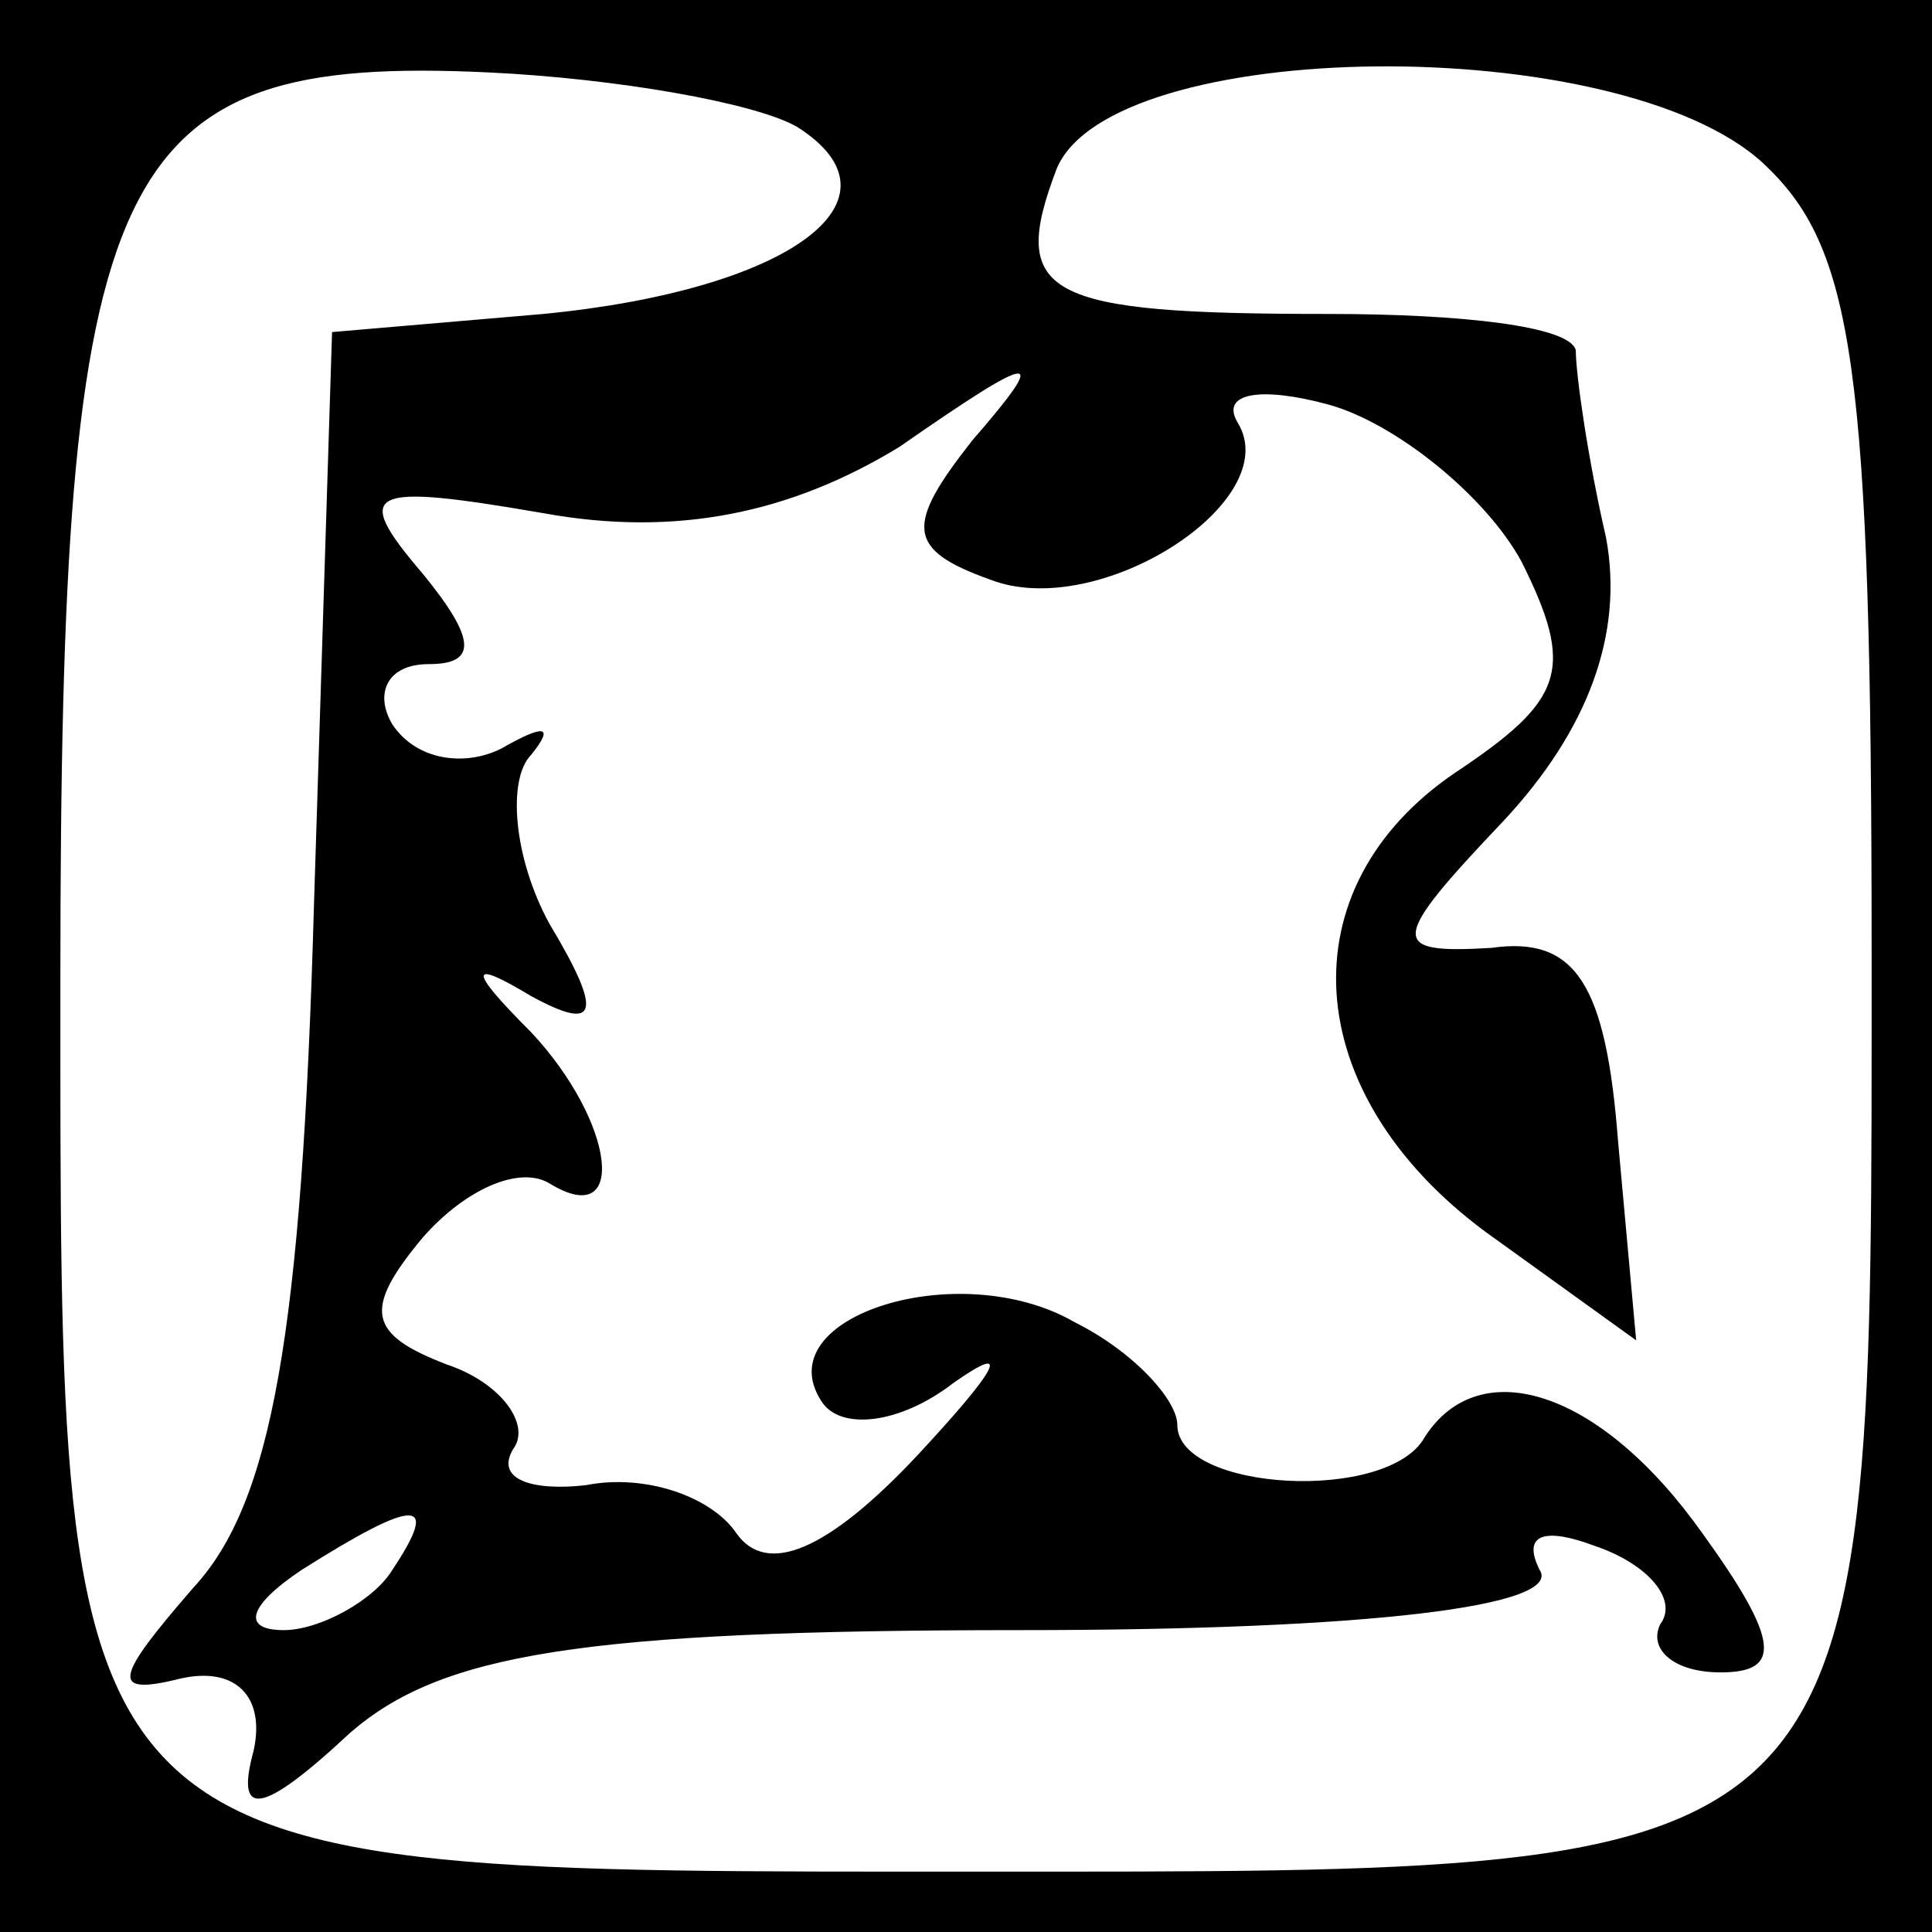 <?xml version="1.0" standalone="no"?>
<!DOCTYPE svg PUBLIC "-//W3C//DTD SVG 20010904//EN"
 "http://www.w3.org/TR/2001/REC-SVG-20010904/DTD/svg10.dtd">
<svg version="1.0" xmlns="http://www.w3.org/2000/svg"
 width="32pt" height="32pt" viewBox="0 0 32 32"
 preserveAspectRatio="xMidYMid meet">
<rect x="0" y="0" width="32" height="32" fill="#808080" stroke="none"/>
<g transform="translate(0,32) scale(0.1,-0.1)"
fill="#000000" stroke="none">
<path fill="#000000" stroke="none" d="M0 160 l0 -160 160 0 160 0 0 160 0
160 -160 0 -160 0 0 -160z"/>
<path fill="#ffffff" stroke="none" d="M132 299 c19 -12 -1 -27 -42 -31 l-35
-3 -3 -95 c-2 -71 -7 -99 -20 -113 -13 -15 -14 -18 -2 -15 9 2 14 -3 12 -12
-3 -11 1 -11 16 3 15 13 38 17 111 17 58 0 90 4 86 10 -3 6 1 7 9 4 9 -3 14
-9 11 -13 -2 -4 2 -8 10 -8 10 0 10 5 -3 23 -17 24 -37 30 -46 16 -6 -11 -41
-9 -41 2 0 4 -7 12 -17 17 -19 11 -51 1 -42 -13 3 -5 13 -4 22 3 10 7 7 2 -6
-12 -15 -16 -25 -20 -30 -13 -4 6 -15 10 -25 8 -9 -1 -15 1 -12 6 3 4 -2 11
-11 14 -13 5 -14 9 -4 21 7 8 16 12 21 9 13 -8 11 10 -3 25 -11 11 -10 12 0 6
11 -6 12 -3 3 12 -6 11 -7 24 -3 28 4 5 2 5 -5 1 -6 -3 -14 -2 -18 4 -3 5 -1
10 6 10 8 0 8 4 -1 15 -12 14 -9 15 20 10 22 -4 41 0 59 11 23 16 25 16 12 1
-11 -14 -11 -18 3 -23 18 -7 49 13 41 26 -3 5 4 6 15 3 11 -3 26 -15 32 -26 9
-18 7 -23 -11 -35 -28 -19 -26 -53 5 -76 l25 -18 -3 33 c-2 26 -7 34 -21 32
-17 -1 -17 1 2 21 14 15 20 31 17 47 -3 13 -5 27 -5 31 -1 4 -19 6 -41 6 -47
0 -53 3 -45 24 9 22 93 23 117 1 15 -14 18 -33 18 -131 0 -154 2 -152 -148
-152 -154 0 -152 -2 -152 148 0 135 8 153 71 150 21 -1 44 -5 51 -9z"/>
<path fill="#ffffff" stroke="none" d="M65 60 c-3 -5 -12 -10 -18 -10 -7 0 -6
4 3 10 19 12 23 12 15 0z"/>
</g>
</svg>
